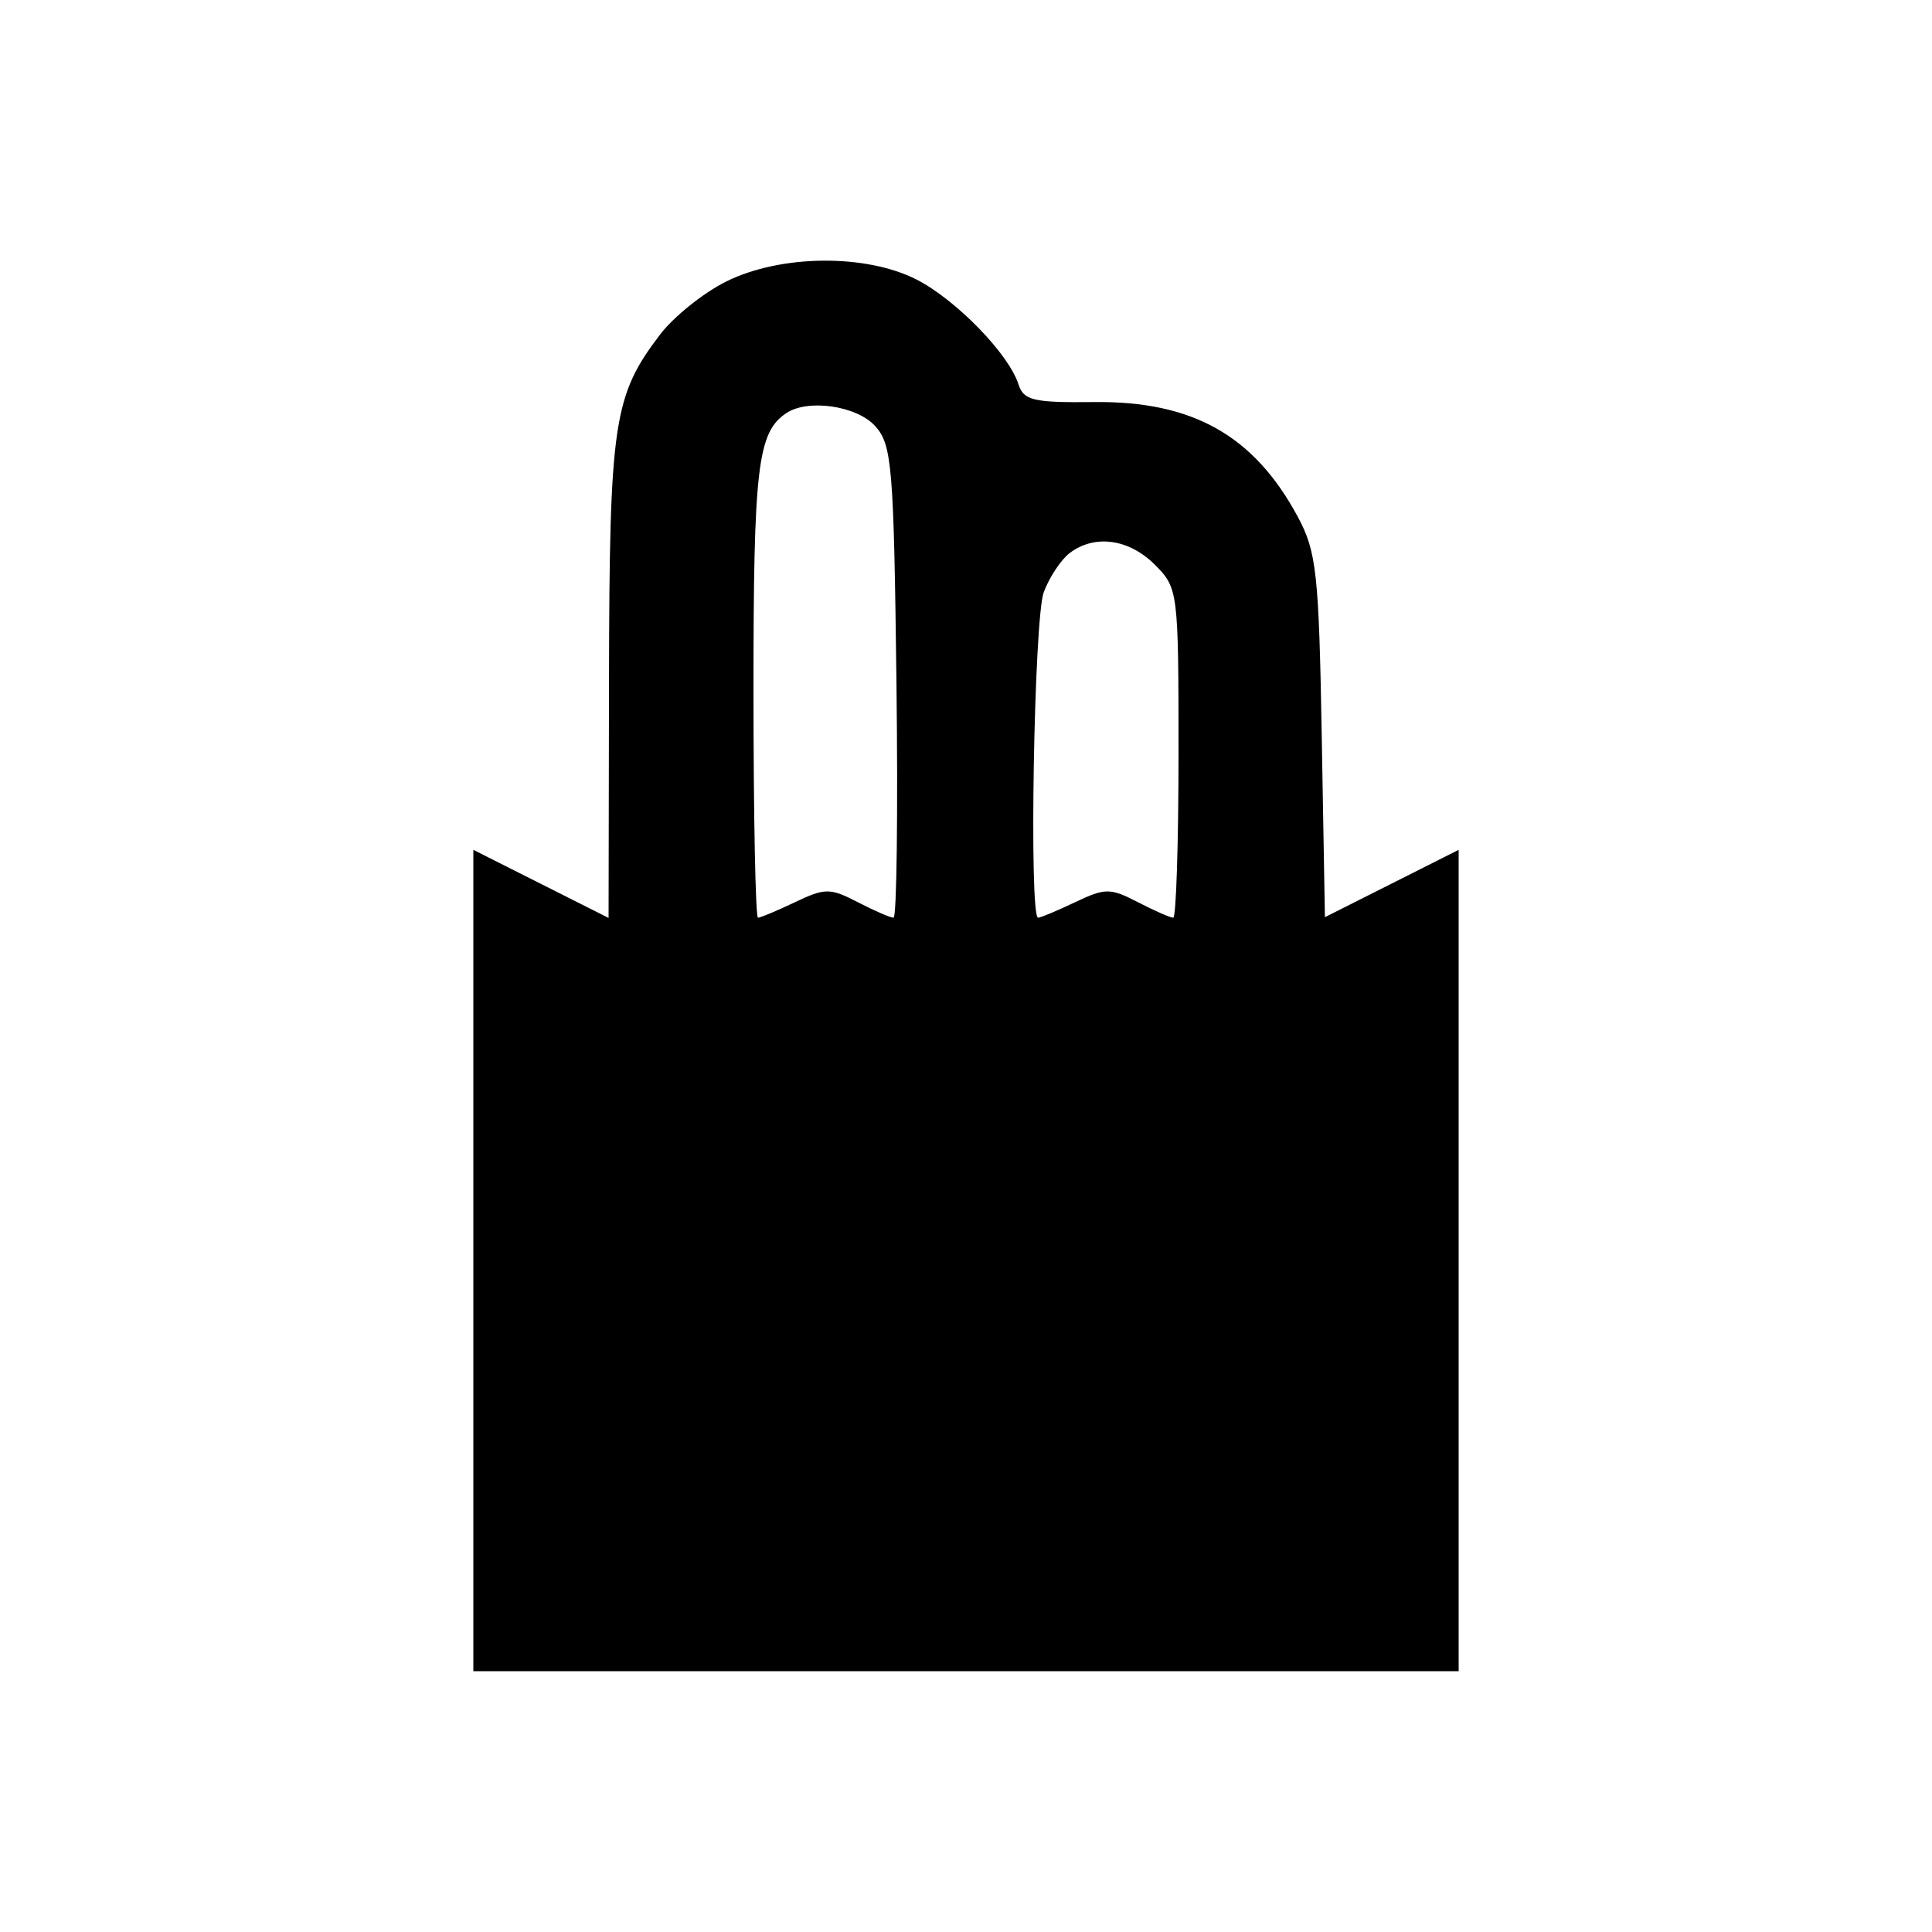 <svg xmlns="http://www.w3.org/2000/svg" width="200" height="200" viewBox="0 0 200 200" version="1.1">
	<path d="M 75.204 29.128 C 72.841 30.298, 69.751 32.772, 68.337 34.625 C 63.499 40.968, 63.091 43.713, 63.044 70.263 L 63 95.025 56 91.500 L 49 87.975 49 130.487 L 49 173 100 173 L 151 173 151 130.487 L 151 87.975 144.078 91.461 L 137.155 94.947 136.827 76.224 C 136.532 59.328, 136.289 57.110, 134.347 53.500 C 129.818 45.083, 123.470 41.505, 113.270 41.622 C 106.982 41.694, 105.962 41.455, 105.432 39.786 C 104.437 36.650, 98.962 31.021, 94.885 28.941 C 89.630 26.260, 80.828 26.344, 75.204 29.128 M 81.400 42.765 C 78.424 44.752, 78 48.330, 78 71.434 C 78 84.395, 78.210 95, 78.466 95 C 78.722 95, 80.450 94.276, 82.306 93.391 C 85.405 91.913, 85.931 91.913, 88.790 93.391 C 90.501 94.276, 92.170 95, 92.500 95 C 92.830 95, 92.965 84.021, 92.800 70.603 C 92.525 48.257, 92.340 46.029, 90.595 44.103 C 88.693 42.003, 83.642 41.268, 81.400 42.765 M 110.736 57.250 C 109.831 57.938, 108.620 59.767, 108.045 61.315 C 107.041 64.019, 106.509 95, 107.466 95 C 107.722 95, 109.450 94.276, 111.306 93.391 C 114.405 91.913, 114.931 91.913, 117.790 93.391 C 119.501 94.276, 121.148 95, 121.450 95 C 121.753 95, 122 87.330, 122 77.955 C 122 61.190, 121.960 60.869, 119.545 58.455 C 116.867 55.776, 113.316 55.291, 110.736 57.250" stroke="none" fill="black" fill-rule="evenodd"/>
</svg>